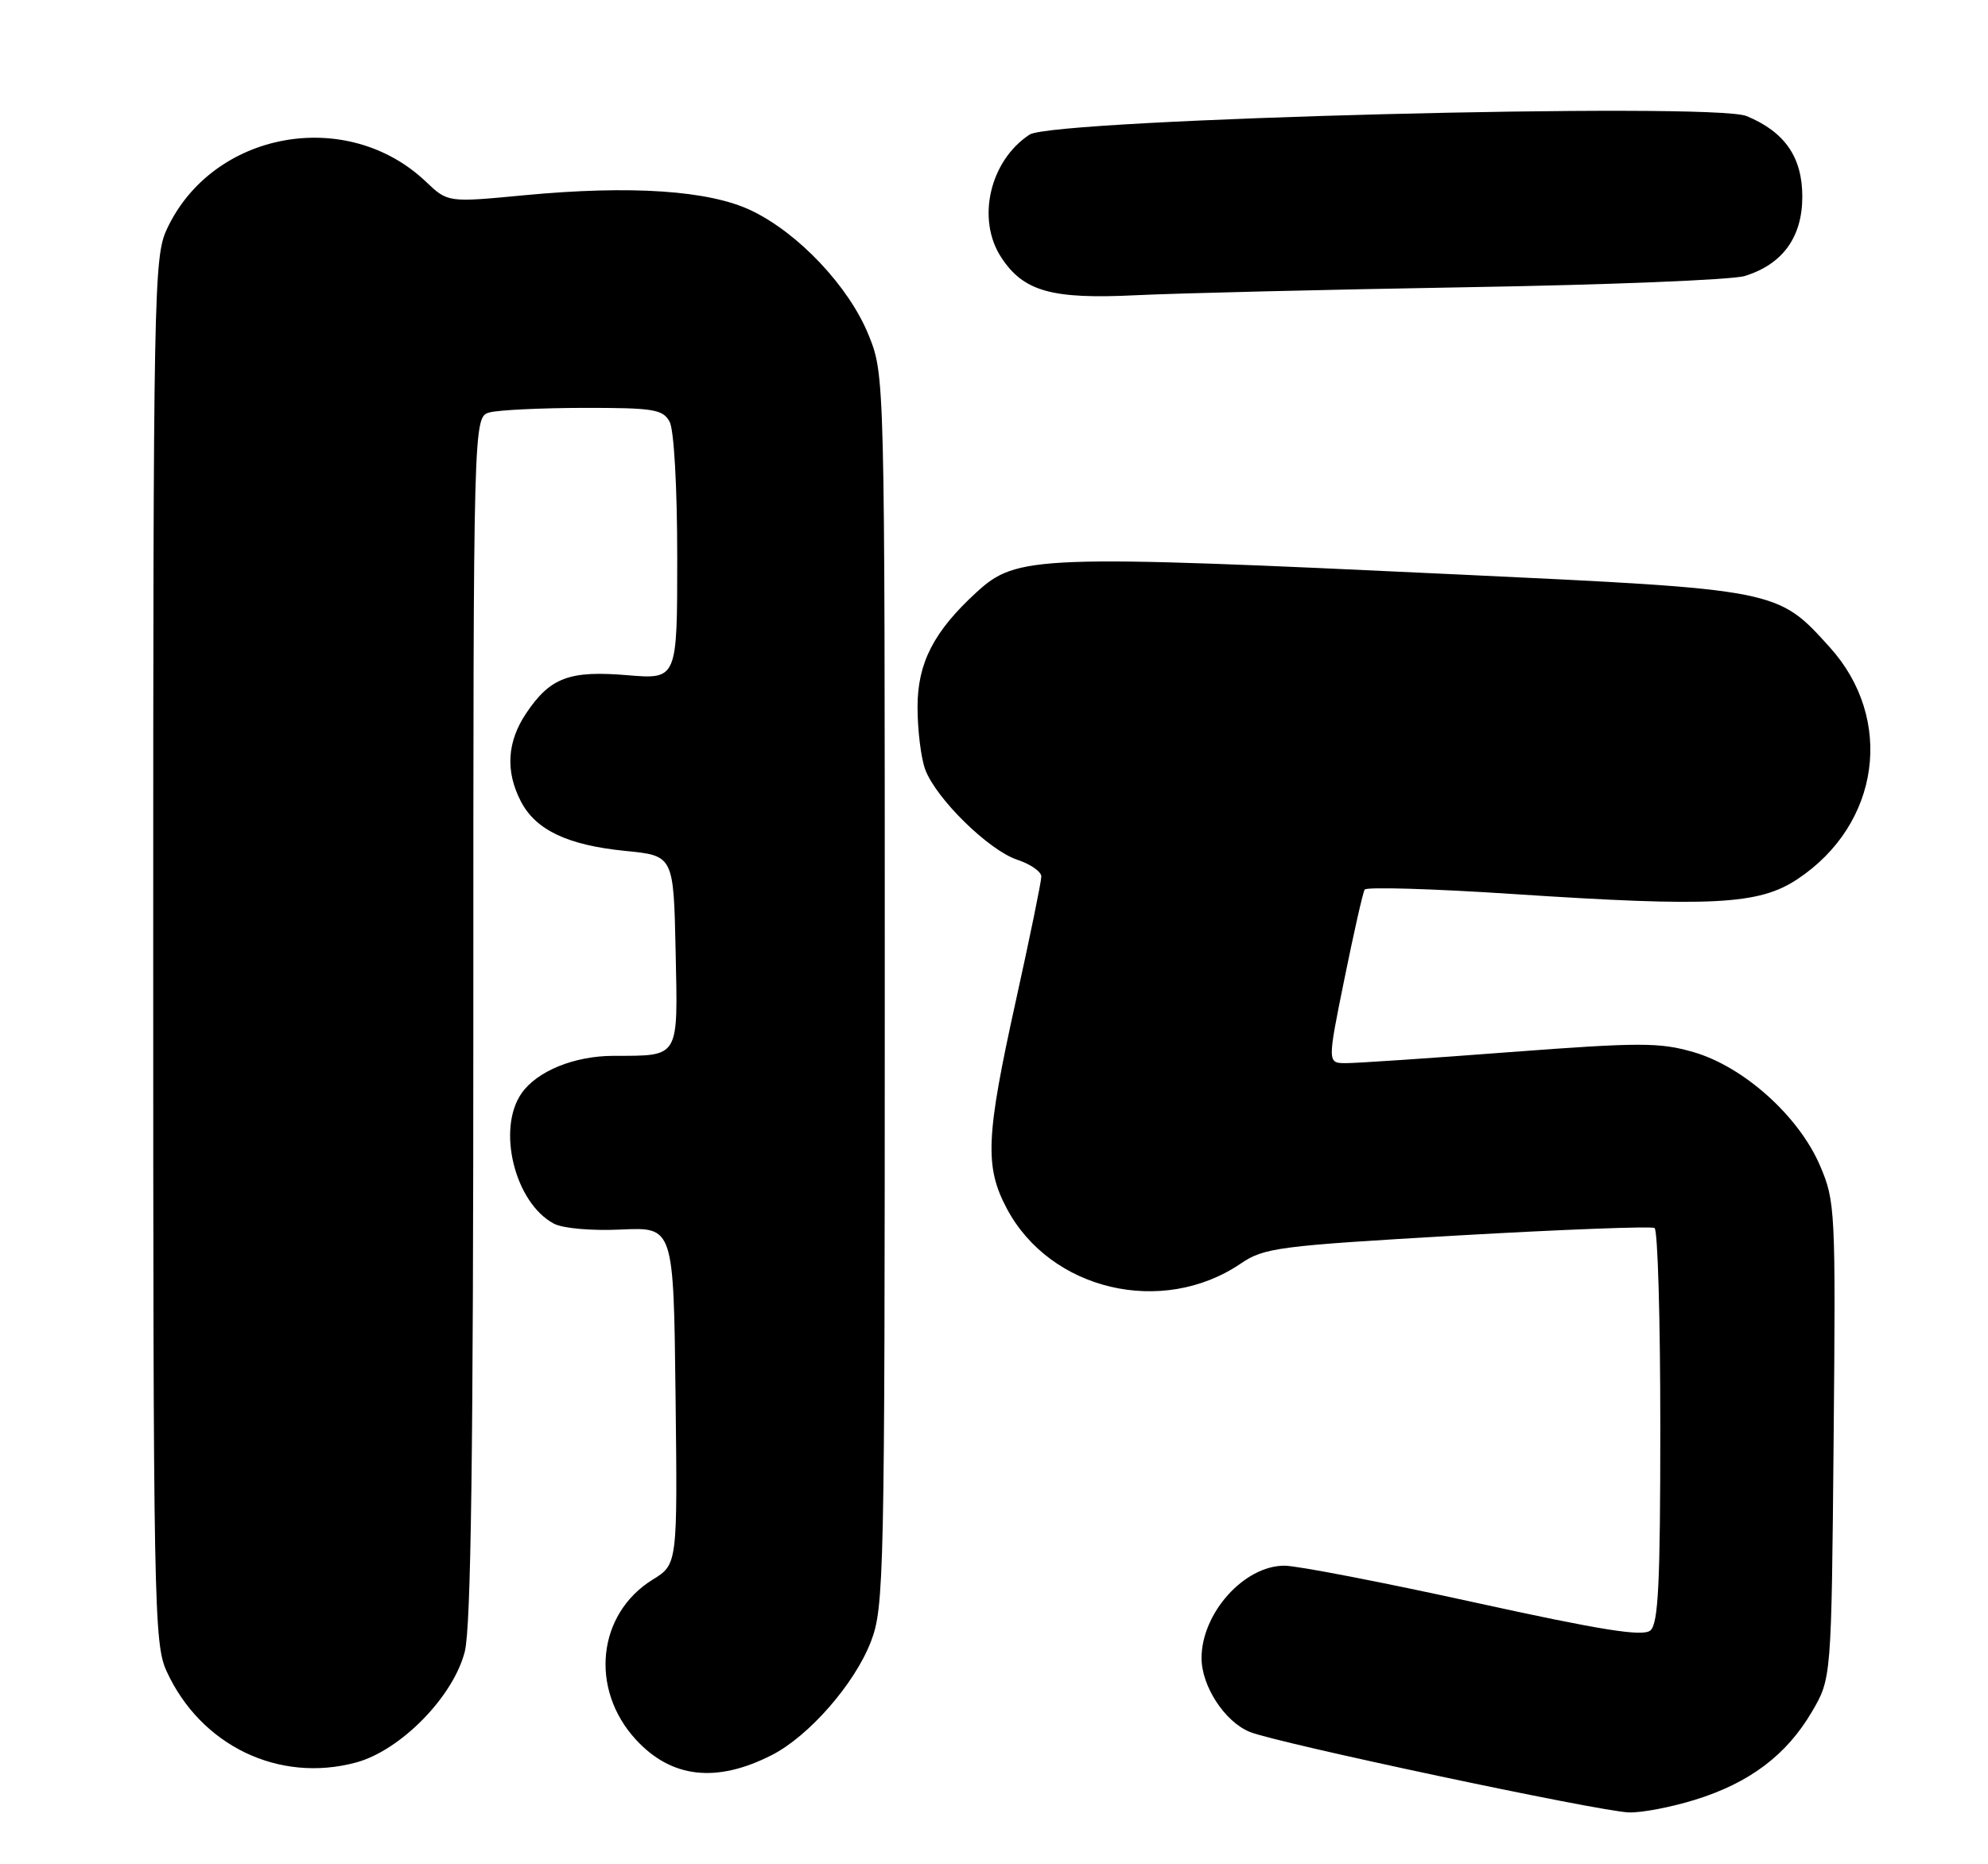 <?xml version="1.0" encoding="UTF-8" standalone="no"?>
<!DOCTYPE svg PUBLIC "-//W3C//DTD SVG 1.1//EN" "http://www.w3.org/Graphics/SVG/1.1/DTD/svg11.dtd" >
<svg xmlns="http://www.w3.org/2000/svg" xmlns:xlink="http://www.w3.org/1999/xlink" version="1.1" viewBox="0 0 273 256">
 <g >
 <path fill="currentColor"
d=" M 232.79 247.14 C 240.26 244.82 245.32 241.01 248.80 235.09 C 251.50 230.50 251.50 230.50 251.80 197.80 C 252.09 166.05 252.04 164.96 249.91 160.02 C 247.00 153.25 239.44 146.47 232.57 144.48 C 227.92 143.13 225.22 143.13 207.43 144.47 C 196.47 145.31 186.32 145.99 184.88 145.99 C 182.27 146.00 182.27 146.00 184.62 134.43 C 185.91 128.07 187.16 122.54 187.40 122.16 C 187.64 121.77 196.76 122.04 207.67 122.76 C 235.13 124.57 241.53 124.24 246.81 120.74 C 258.18 113.22 260.20 98.76 251.26 88.87 C 244.09 80.93 244.24 80.96 200.53 78.90 C 142.31 76.15 139.65 76.25 134.11 81.32 C 128.23 86.70 126.00 91.04 126.00 97.08 C 126.00 100.27 126.48 104.14 127.06 105.68 C 128.56 109.69 135.80 116.78 139.70 118.06 C 141.51 118.66 143.00 119.70 143.00 120.36 C 143.00 121.03 141.43 128.71 139.50 137.43 C 135.38 156.08 135.20 160.18 138.25 165.94 C 144.21 177.20 159.61 180.83 170.39 173.51 C 173.60 171.33 175.55 171.08 200.13 169.66 C 214.59 168.83 226.78 168.37 227.21 168.63 C 227.65 168.90 228.00 181.19 228.00 195.94 C 228.00 217.47 227.73 222.98 226.63 223.90 C 225.57 224.77 219.88 223.86 202.38 220.02 C 189.81 217.26 178.11 215.00 176.39 215.00 C 170.84 215.00 165.00 221.52 165.00 227.70 C 165.01 231.56 168.19 236.43 171.63 237.83 C 175.33 239.34 219.50 248.72 223.66 248.88 C 225.40 248.95 229.51 248.16 232.79 247.14 Z  M 106.00 241.00 C 111.09 238.40 117.36 231.23 119.59 225.44 C 121.41 220.72 121.50 216.71 121.50 136.00 C 121.50 51.50 121.50 51.50 119.27 45.98 C 116.58 39.36 109.66 32.01 103.17 28.91 C 97.38 26.14 86.67 25.42 72.00 26.81 C 61.50 27.81 61.50 27.81 58.50 24.96 C 47.64 14.62 29.14 18.02 22.90 31.50 C 21.13 35.30 21.04 40.14 21.04 130.50 C 21.04 220.53 21.14 225.71 22.88 229.50 C 27.57 239.72 38.29 244.88 48.88 242.03 C 55.01 240.38 62.27 232.98 63.83 226.78 C 64.68 223.39 65.00 199.49 65.00 139.67 C 65.00 57.23 65.00 57.23 67.25 56.63 C 68.49 56.30 74.32 56.02 80.21 56.01 C 89.79 56.00 91.04 56.21 91.96 57.93 C 92.56 59.05 93.00 66.97 93.00 76.58 C 93.00 93.29 93.00 93.29 86.17 92.72 C 78.20 92.05 75.57 93.03 72.28 97.91 C 69.63 101.84 69.38 105.89 71.52 110.03 C 73.56 113.98 77.94 116.06 85.89 116.85 C 92.50 117.50 92.50 117.50 92.78 130.63 C 93.09 145.49 93.41 144.96 84.22 144.99 C 78.86 145.00 73.76 147.08 71.63 150.12 C 68.19 155.03 70.69 165.16 76.04 168.02 C 77.28 168.69 81.21 169.03 85.34 168.84 C 92.50 168.51 92.50 168.51 92.77 191.66 C 93.04 214.81 93.04 214.81 89.62 216.92 C 82.03 221.62 80.94 231.94 87.32 238.88 C 92.19 244.18 98.38 244.89 106.00 241.00 Z  M 201.50 39.44 C 220.75 39.12 237.90 38.43 239.60 37.90 C 244.80 36.29 247.50 32.57 247.50 27.00 C 247.50 21.59 245.10 18.11 239.85 15.94 C 235.17 14.00 144.66 16.34 141.39 18.48 C 135.92 22.06 134.06 30.11 137.49 35.34 C 140.56 40.03 144.42 41.11 156.00 40.54 C 161.78 40.26 182.25 39.77 201.50 39.44 Z "/>
</g>
</svg>